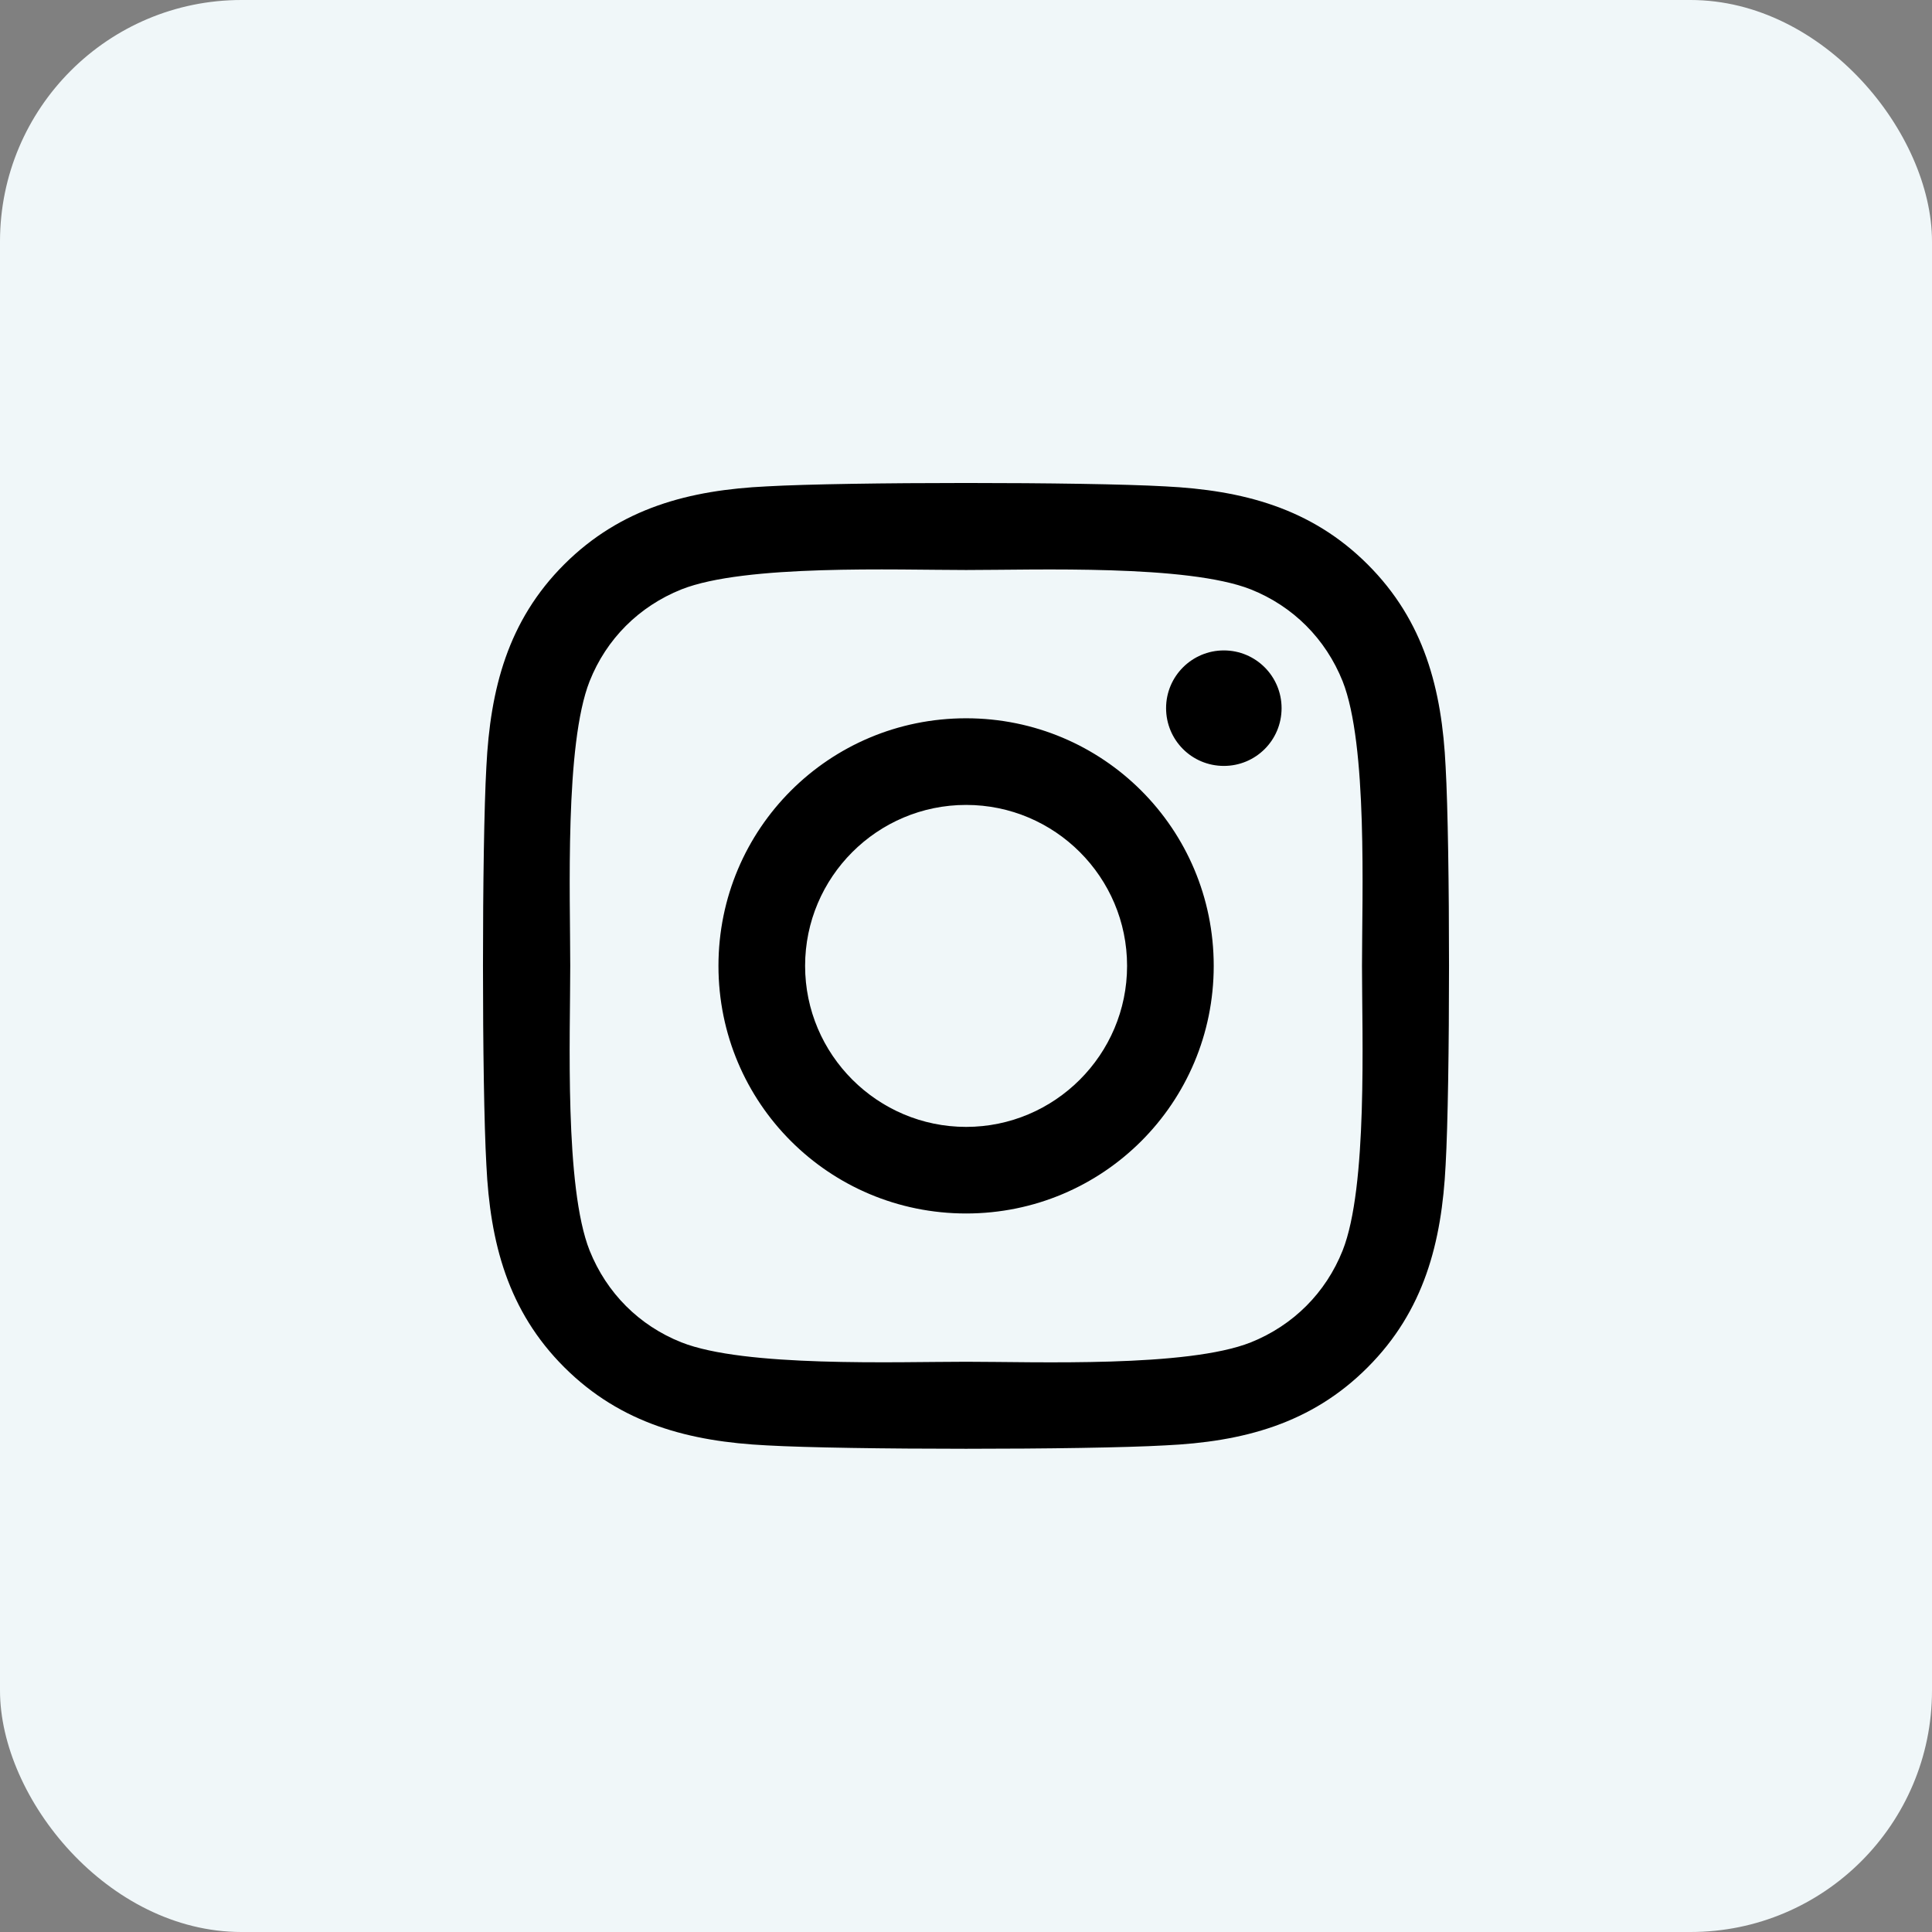 <svg width="32" height="32" viewBox="0 0 32 32" fill="none" xmlns="http://www.w3.org/2000/svg">
<rect x="0" y="0" width="32" height="32" fill="#808080" stroke="none"/>
<rect width="32" height="32" rx="4" fill="#F0F7F9"/>
<path d="M16.002 11.897C13.732 11.897 11.9 13.728 11.9 15.998C11.9 18.268 13.732 20.099 16.002 20.099C18.272 20.099 20.103 18.268 20.103 15.998C20.103 13.728 18.272 11.897 16.002 11.897ZM16.002 18.665C14.535 18.665 13.335 17.469 13.335 15.998C13.335 14.528 14.531 13.332 16.002 13.332C17.472 13.332 18.668 14.528 18.668 15.998C18.668 17.469 17.469 18.665 16.002 18.665ZM21.227 11.729C21.227 12.261 20.799 12.686 20.271 12.686C19.739 12.686 19.314 12.257 19.314 11.729C19.314 11.201 19.743 10.773 20.271 10.773C20.799 10.773 21.227 11.201 21.227 11.729ZM23.944 12.7C23.883 11.419 23.59 10.284 22.652 9.348C21.716 8.413 20.581 8.12 19.3 8.056C17.979 7.981 14.021 7.981 12.7 8.056C11.422 8.117 10.287 8.41 9.348 9.345C8.41 10.28 8.12 11.415 8.056 12.697C7.981 14.017 7.981 17.976 8.056 19.296C8.117 20.578 8.41 21.713 9.348 22.648C10.287 23.583 11.419 23.876 12.7 23.94C14.021 24.015 17.979 24.015 19.3 23.94C20.581 23.88 21.716 23.587 22.652 22.648C23.587 21.713 23.88 20.578 23.944 19.296C24.019 17.976 24.019 14.021 23.944 12.7ZM22.238 20.713C21.959 21.413 21.42 21.952 20.717 22.234C19.664 22.652 17.165 22.555 16.002 22.555C14.838 22.555 12.336 22.648 11.287 22.234C10.587 21.956 10.048 21.417 9.766 20.713C9.348 19.66 9.445 17.162 9.445 15.998C9.445 14.835 9.352 12.332 9.766 11.283C10.044 10.583 10.583 10.044 11.287 9.762C12.339 9.345 14.838 9.441 16.002 9.441C17.165 9.441 19.668 9.348 20.717 9.762C21.417 10.041 21.956 10.58 22.238 11.283C22.655 12.336 22.559 14.835 22.559 15.998C22.559 17.162 22.655 19.664 22.238 20.713Z" fill="black"/>
</svg>
